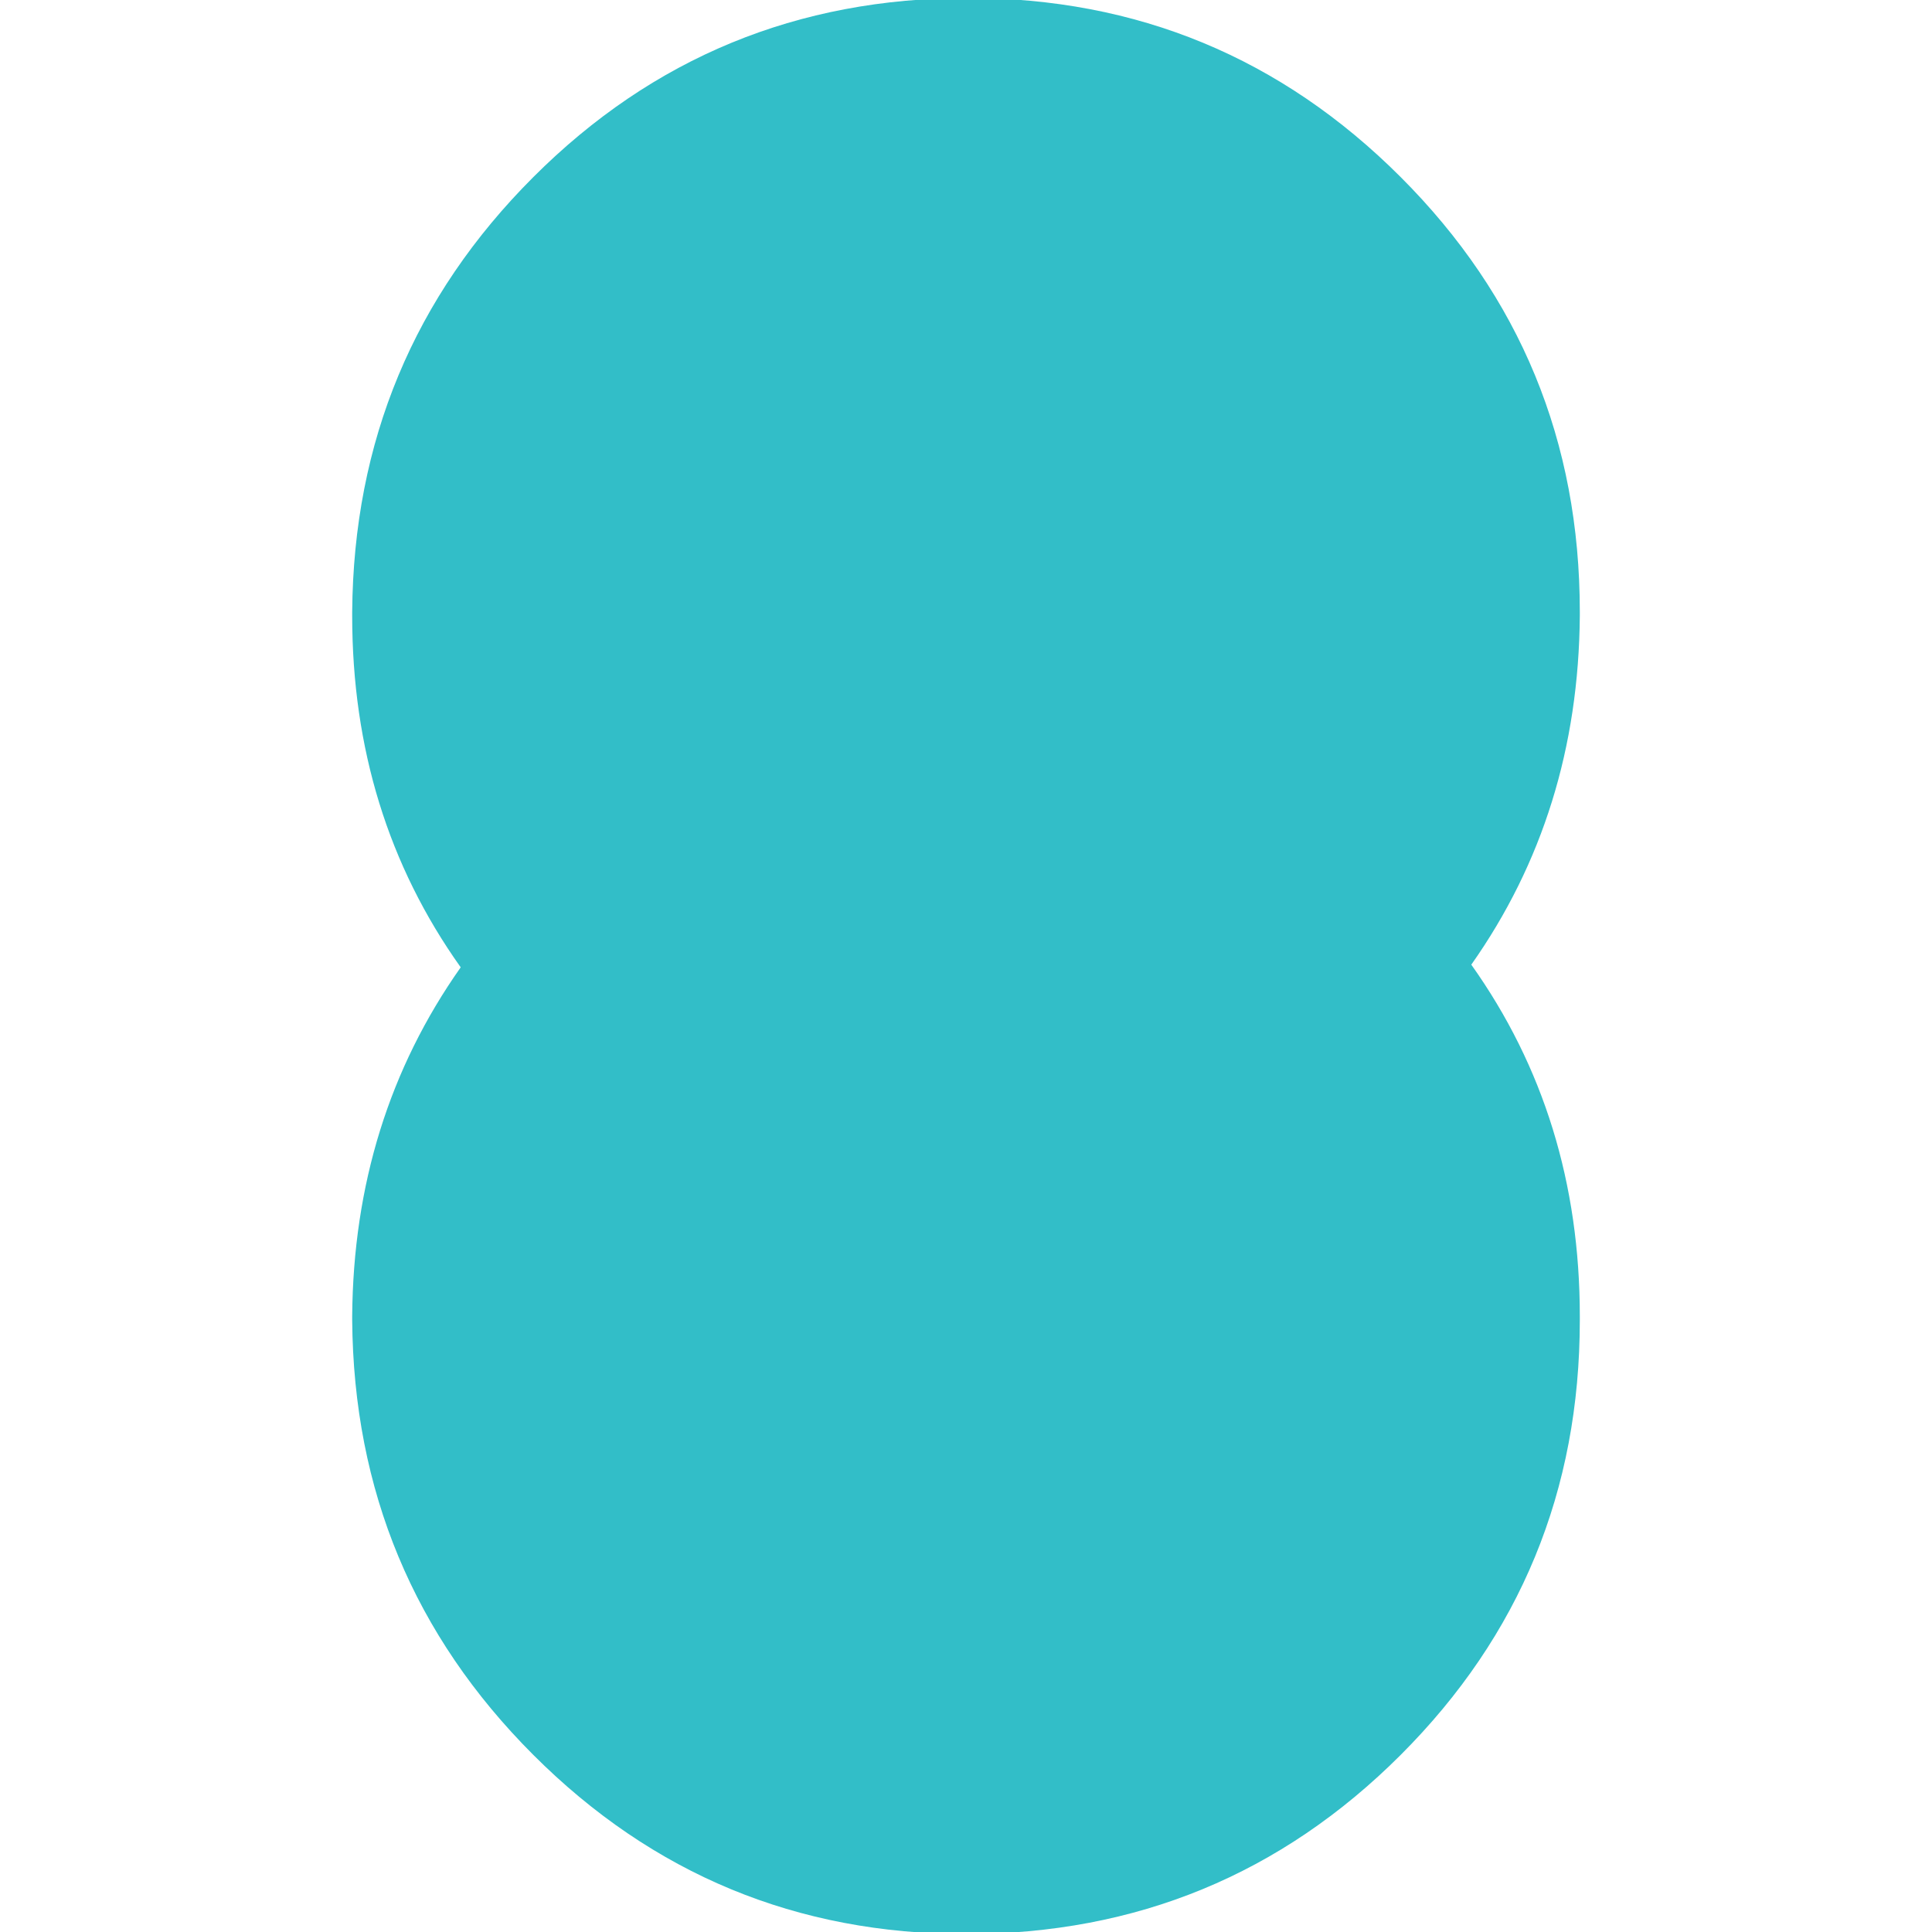<svg height="48" width="48" xmlns="http://www.w3.org/2000/svg"><path fill="rgb(50, 190, 200)" d="m39.25 32.8c0 4.233-1.483 7.833-4.45 10.8s-6.567 4.45-10.8 4.45c-4.2 0-7.783-1.483-10.75-4.45s-4.467-6.567-4.5-10.8c0-.017 0-.033 0-.05s0-.033 0-.05c.025-3.266.924-6.154 2.696-8.667-1.798-2.527-2.696-5.438-2.696-8.733 0-.017 0-.034 0-.051s0-.033 0-.049c.033-4.233 1.533-7.833 4.5-10.8s6.567-4.45 10.8-4.45c4.2 0 7.783 1.483 10.75 4.45s4.45 6.567 4.45 10.8v.051.049c-.025 3.266-.924 6.154-2.696 8.667 1.798 2.527 2.696 5.438 2.696 8.733v.05z"/></svg>